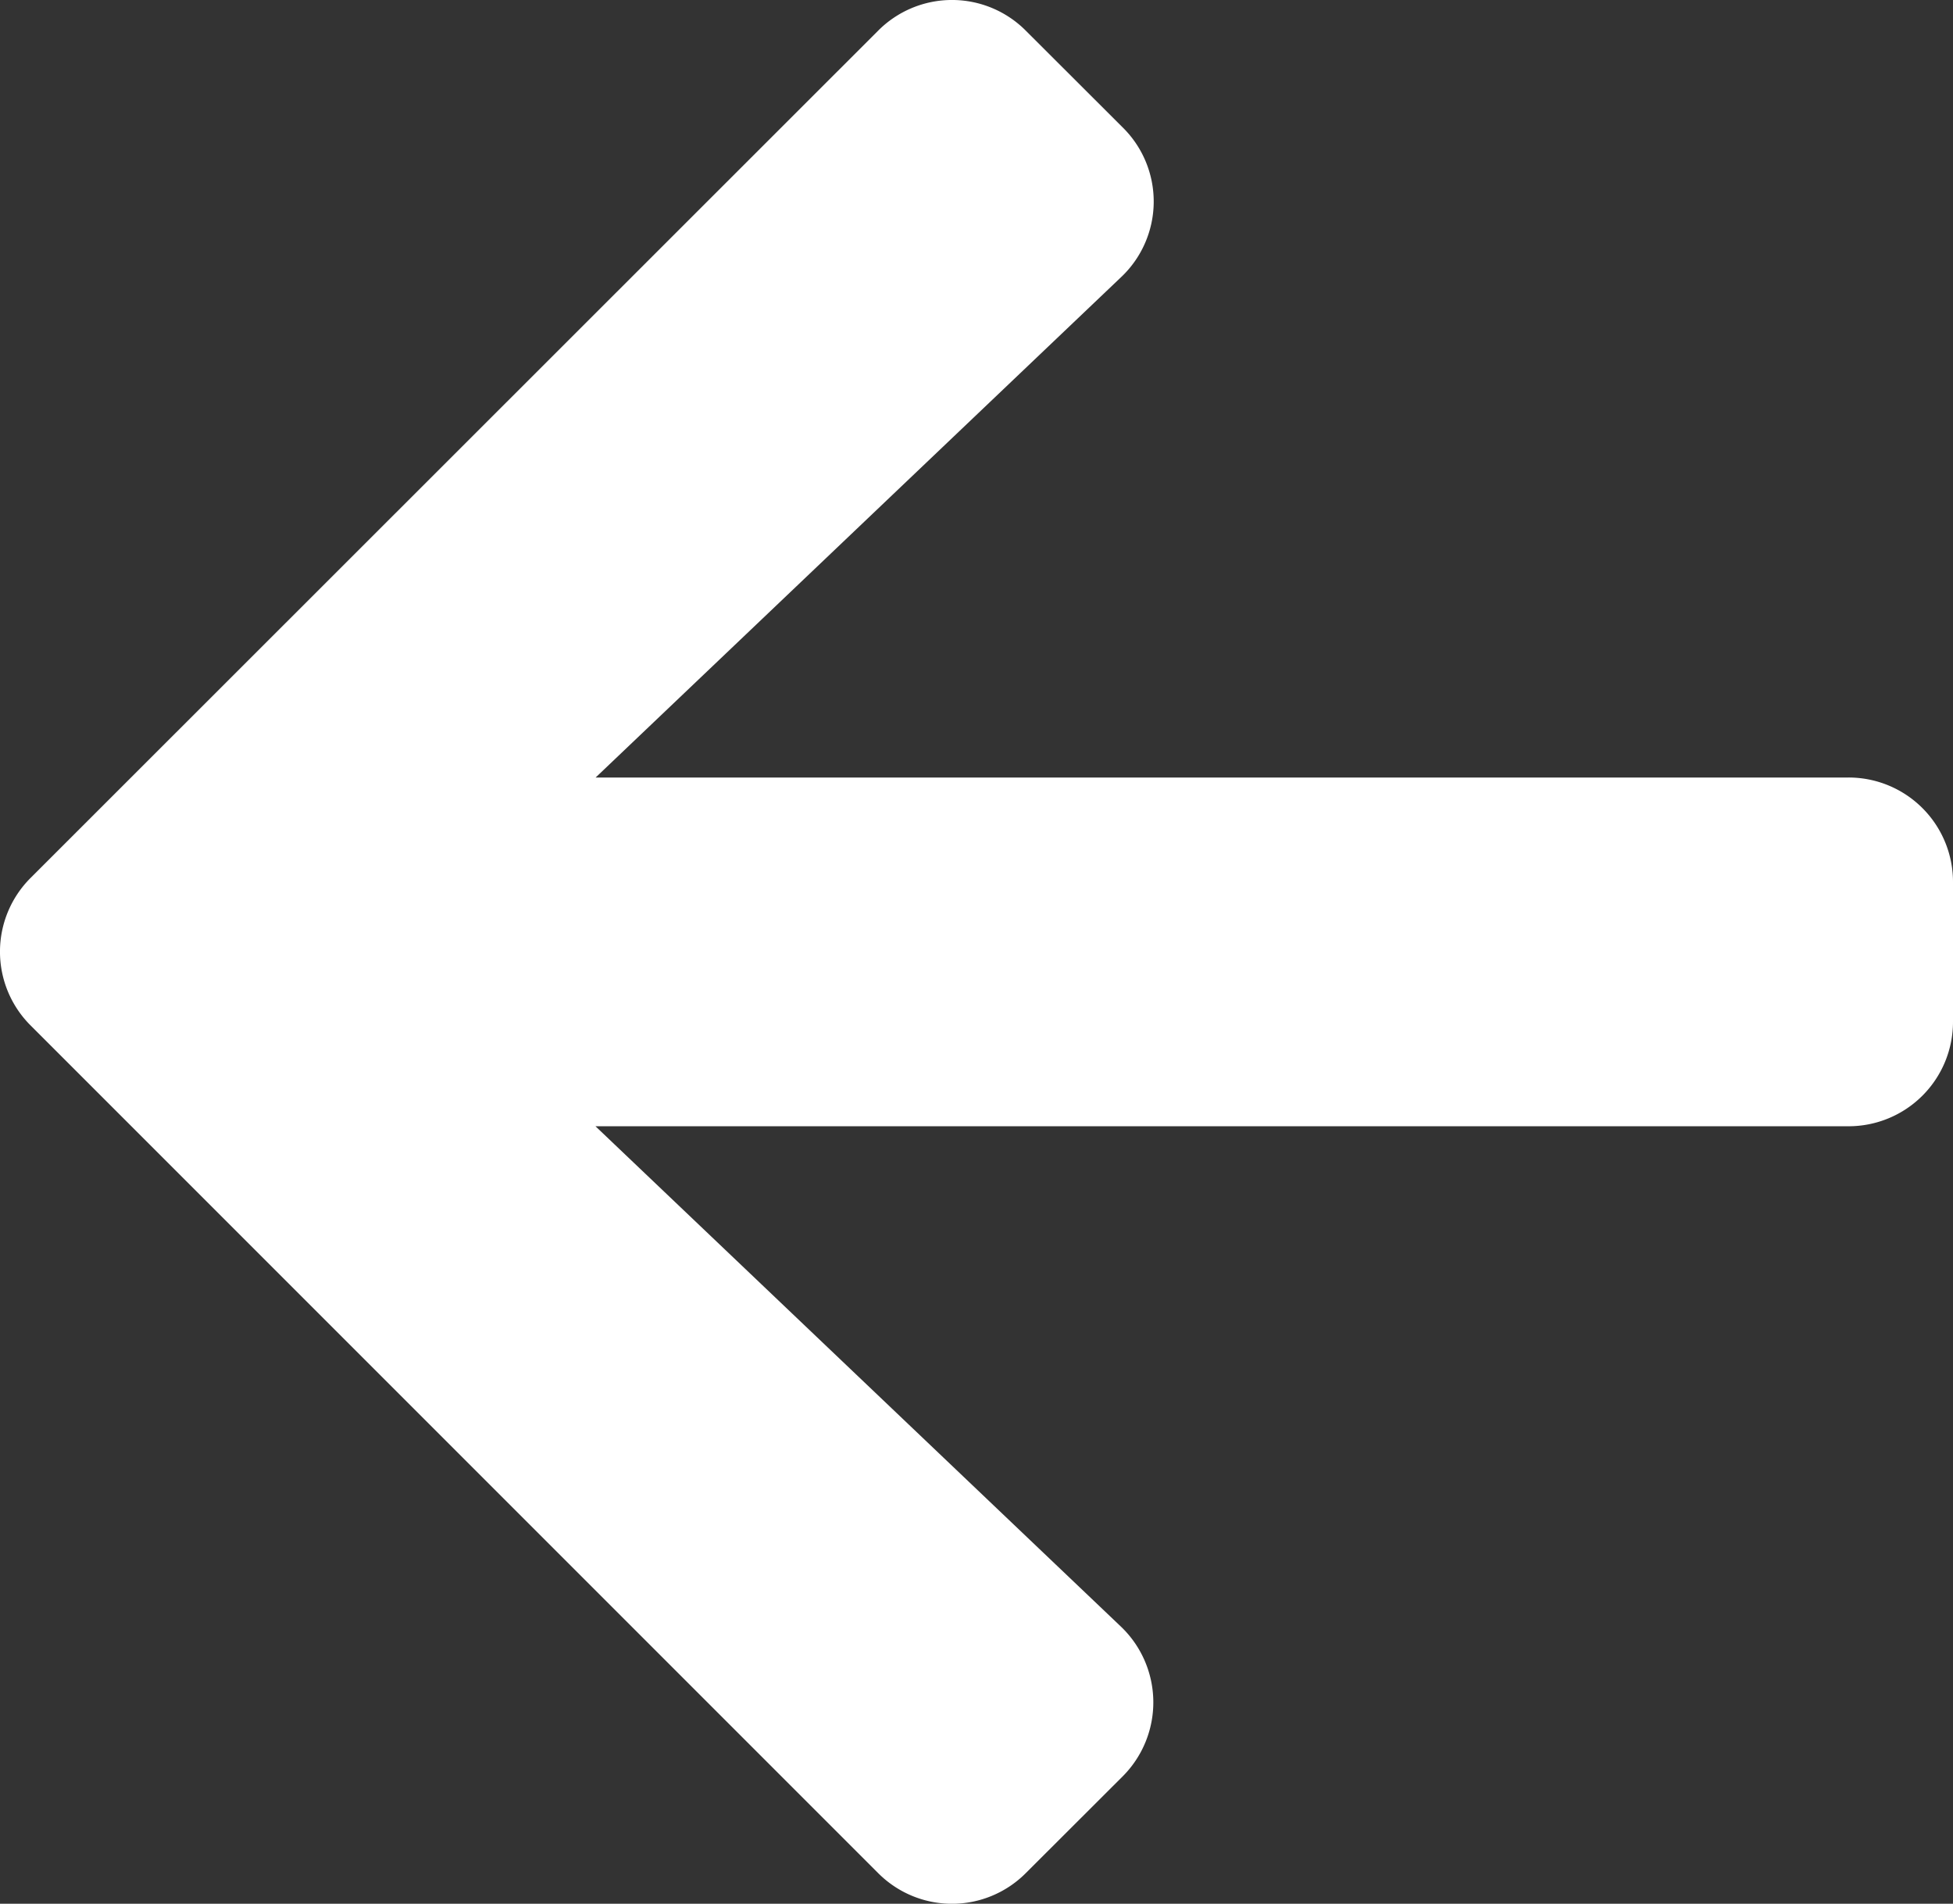 <svg xmlns="http://www.w3.org/2000/svg" width="24.526" height="23.905" viewBox="0 0 24.526 23.905">
  <rect x="0" y="0" width="24.526" height="23.905" fill="#333333" stroke="none"/>
  <path id="Icon_awesome-arrow-right" data-name="Icon awesome-arrow-right" d="M14.1,4.248,12.883,3.033a1.308,1.308,0,0,0-1.856,0L.386,13.669a1.308,1.308,0,0,0,0,1.856L11.027,26.166a1.308,1.308,0,0,0,1.856,0L14.1,24.951a1.315,1.315,0,0,0-.022-1.878l-6.6-6.284H23.212a1.311,1.311,0,0,0,1.314-1.314V13.724a1.311,1.311,0,0,0-1.314-1.314H7.48l6.6-6.284A1.306,1.306,0,0,0,14.1,4.248Z" transform="translate(0 -2.647)" fill="#fff"/>
</svg>
